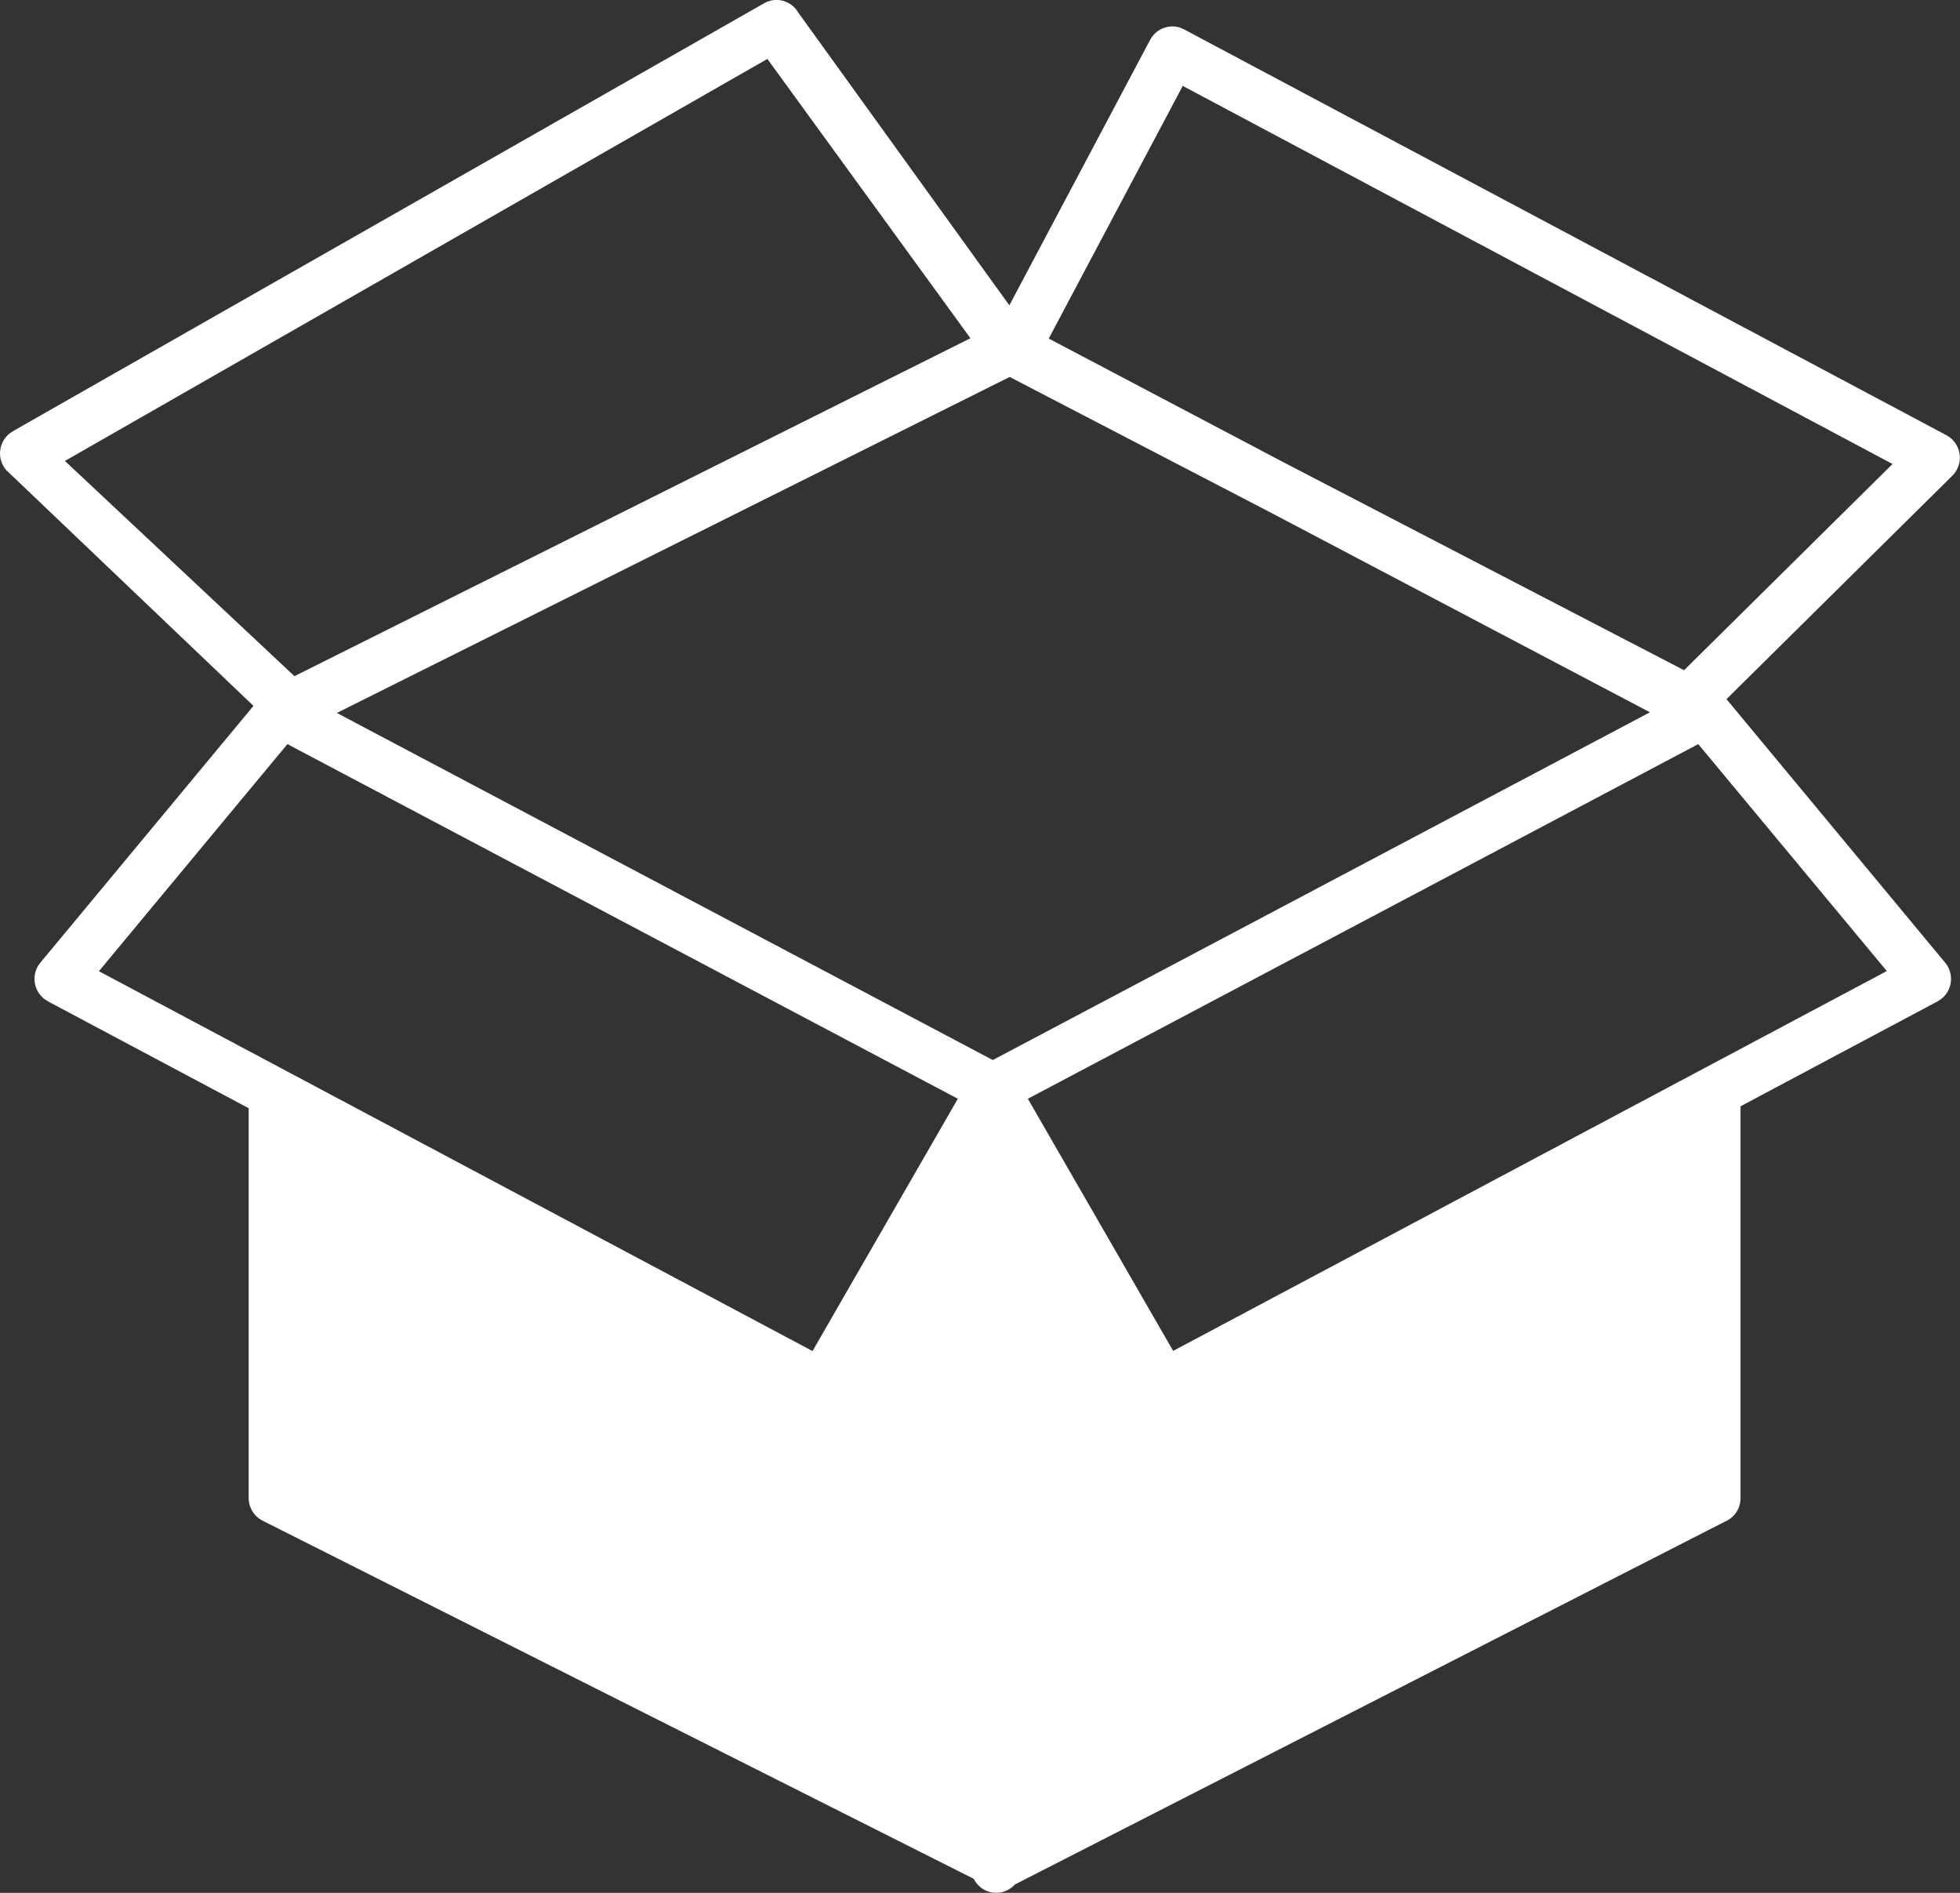 <svg width="87" height="84" viewBox="0 0 87 84" fill="none" xmlns="http://www.w3.org/2000/svg">
<rect x="0" y="0" width="87" height="84" fill="#333333" stroke="none"/>
<path d="M42.516 48.76L12.758 33.022L4.39 43.1C14.946 48.717 25.503 54.334 36.066 59.957L42.516 48.76ZM44.817 16.728L14.953 31.639L44.067 47.042L73.237 31.61L56.506 22.801L44.817 16.728ZM11.251 31.325L0.276 20.862C-0.127 20.399 -0.085 19.686 0.383 19.272C0.446 19.215 0.524 19.166 0.595 19.123L33.949 0.127C34.48 -0.158 35.139 0.042 35.436 0.562L44.803 13.549L51.048 1.774C51.338 1.225 52.011 1.011 52.556 1.303L86.398 19.315C86.498 19.372 86.59 19.436 86.674 19.522C87.106 19.964 87.099 20.677 86.66 21.111L76.635 31.026L86.342 42.722C86.738 43.2 86.674 43.913 86.2 44.305C86.129 44.362 86.052 44.412 85.974 44.455L77.258 49.095V66.486C77.258 66.957 76.975 67.356 76.564 67.527L45.051 83.628C44.845 83.856 44.548 83.999 44.222 83.999C43.783 83.999 43.408 83.75 43.224 83.379L11.654 67.484C11.265 67.285 11.038 66.893 11.038 66.479V49.18L2.16 44.455C2.082 44.412 2.004 44.362 1.933 44.305C1.459 43.906 1.395 43.193 1.791 42.722L11.251 31.325ZM43.075 15.01L34.062 2.615L2.882 20.456L13.07 30.007L43.075 15.01ZM46.552 15.024L56.995 20.527L74.752 29.743L84.005 20.591L52.499 3.812L46.552 15.024ZM75.382 33.022L45.624 48.76L52.074 59.95L83.751 43.093L75.382 33.022Z" fill="white"/>
</svg>
